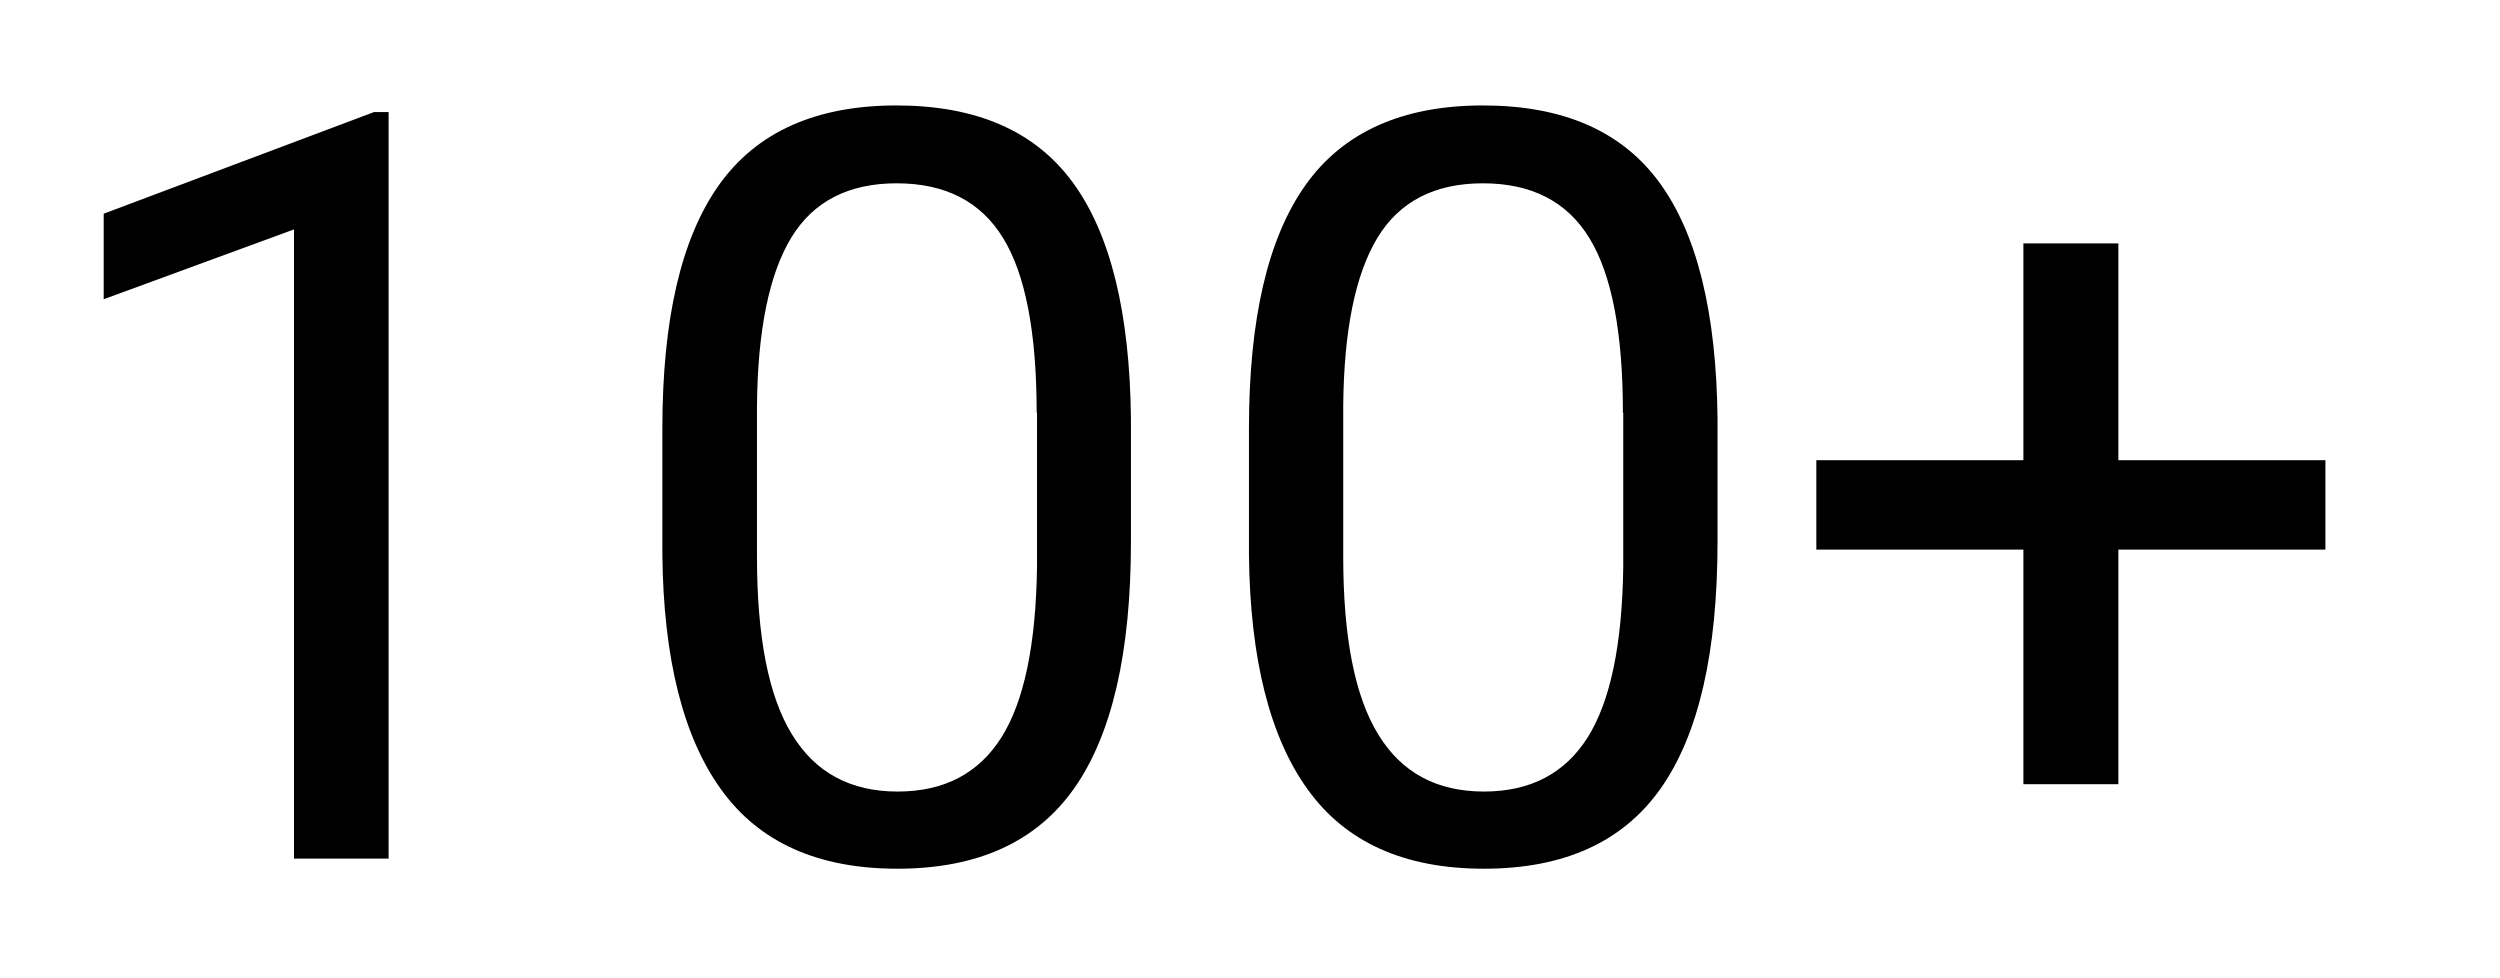 <?xml version="1.0" encoding="utf-8"?>
<!-- Generator: Adobe Illustrator 24.0.0, SVG Export Plug-In . SVG Version: 6.00 Build 0)  -->
<svg version="1.1" id="Layer_1" xmlns="http://www.w3.org/2000/svg" xmlns:xlink="http://www.w3.org/1999/xlink" x="0px" y="0px"
	 viewBox="0 0 716 280" style="enable-background:new 0 0 716 280;" xml:space="preserve">
<g>
	<path d="M111.3,245.9H84.2V65.7l-54.5,20V61.2l77.4-29.1h4.2V245.9z"/>
	<path d="M323.9,155.1c0,31.7-5.4,55.2-16.2,70.6c-10.8,15.4-27.7,23.1-50.7,23.1c-22.7,0-39.5-7.5-50.4-22.6
		c-10.9-15-16.6-37.5-16.9-67.4v-36.1c0-31.3,5.4-54.5,16.2-69.7c10.8-15.2,27.8-22.8,50.8-22.8c22.9,0,39.7,7.3,50.5,22
		c10.8,14.7,16.4,37.3,16.7,67.9V155.1z M296.9,118.2c0-22.9-3.2-39.6-9.6-50c-6.4-10.5-16.6-15.7-30.5-15.7
		c-13.8,0-23.9,5.2-30.2,15.6c-6.3,10.4-9.6,26.4-9.8,48.1v43.2c0,23,3.3,40,10,50.9c6.7,11,16.8,16.4,30.3,16.4
		c13.3,0,23.2-5.2,29.7-15.5c6.5-10.3,9.9-26.6,10.2-48.8V118.2z"/>
	<path d="M491.9,155.1c0,31.7-5.4,55.2-16.2,70.6c-10.8,15.4-27.7,23.1-50.7,23.1c-22.7,0-39.5-7.5-50.4-22.6
		c-10.9-15-16.6-37.5-16.9-67.4v-36.1c0-31.3,5.4-54.5,16.2-69.7c10.8-15.2,27.8-22.8,50.8-22.8c22.9,0,39.7,7.3,50.5,22
		c10.8,14.7,16.4,37.3,16.7,67.9V155.1z M464.8,118.2c0-22.9-3.2-39.6-9.6-50c-6.4-10.5-16.6-15.7-30.5-15.7
		c-13.8,0-23.9,5.2-30.2,15.6c-6.3,10.4-9.6,26.4-9.8,48.1v43.2c0,23,3.3,40,10,50.9c6.7,11,16.8,16.4,30.3,16.4
		c13.3,0,23.2-5.2,29.7-15.5c6.5-10.3,9.9-26.6,10.2-48.8V118.2z"/>
	<path d="M606.7,131.8H666v25.6h-59.3v67.2h-27.2v-67.2h-59.3v-25.6h59.3V69.7h27.2V131.8z"/>
</g>
</svg>
